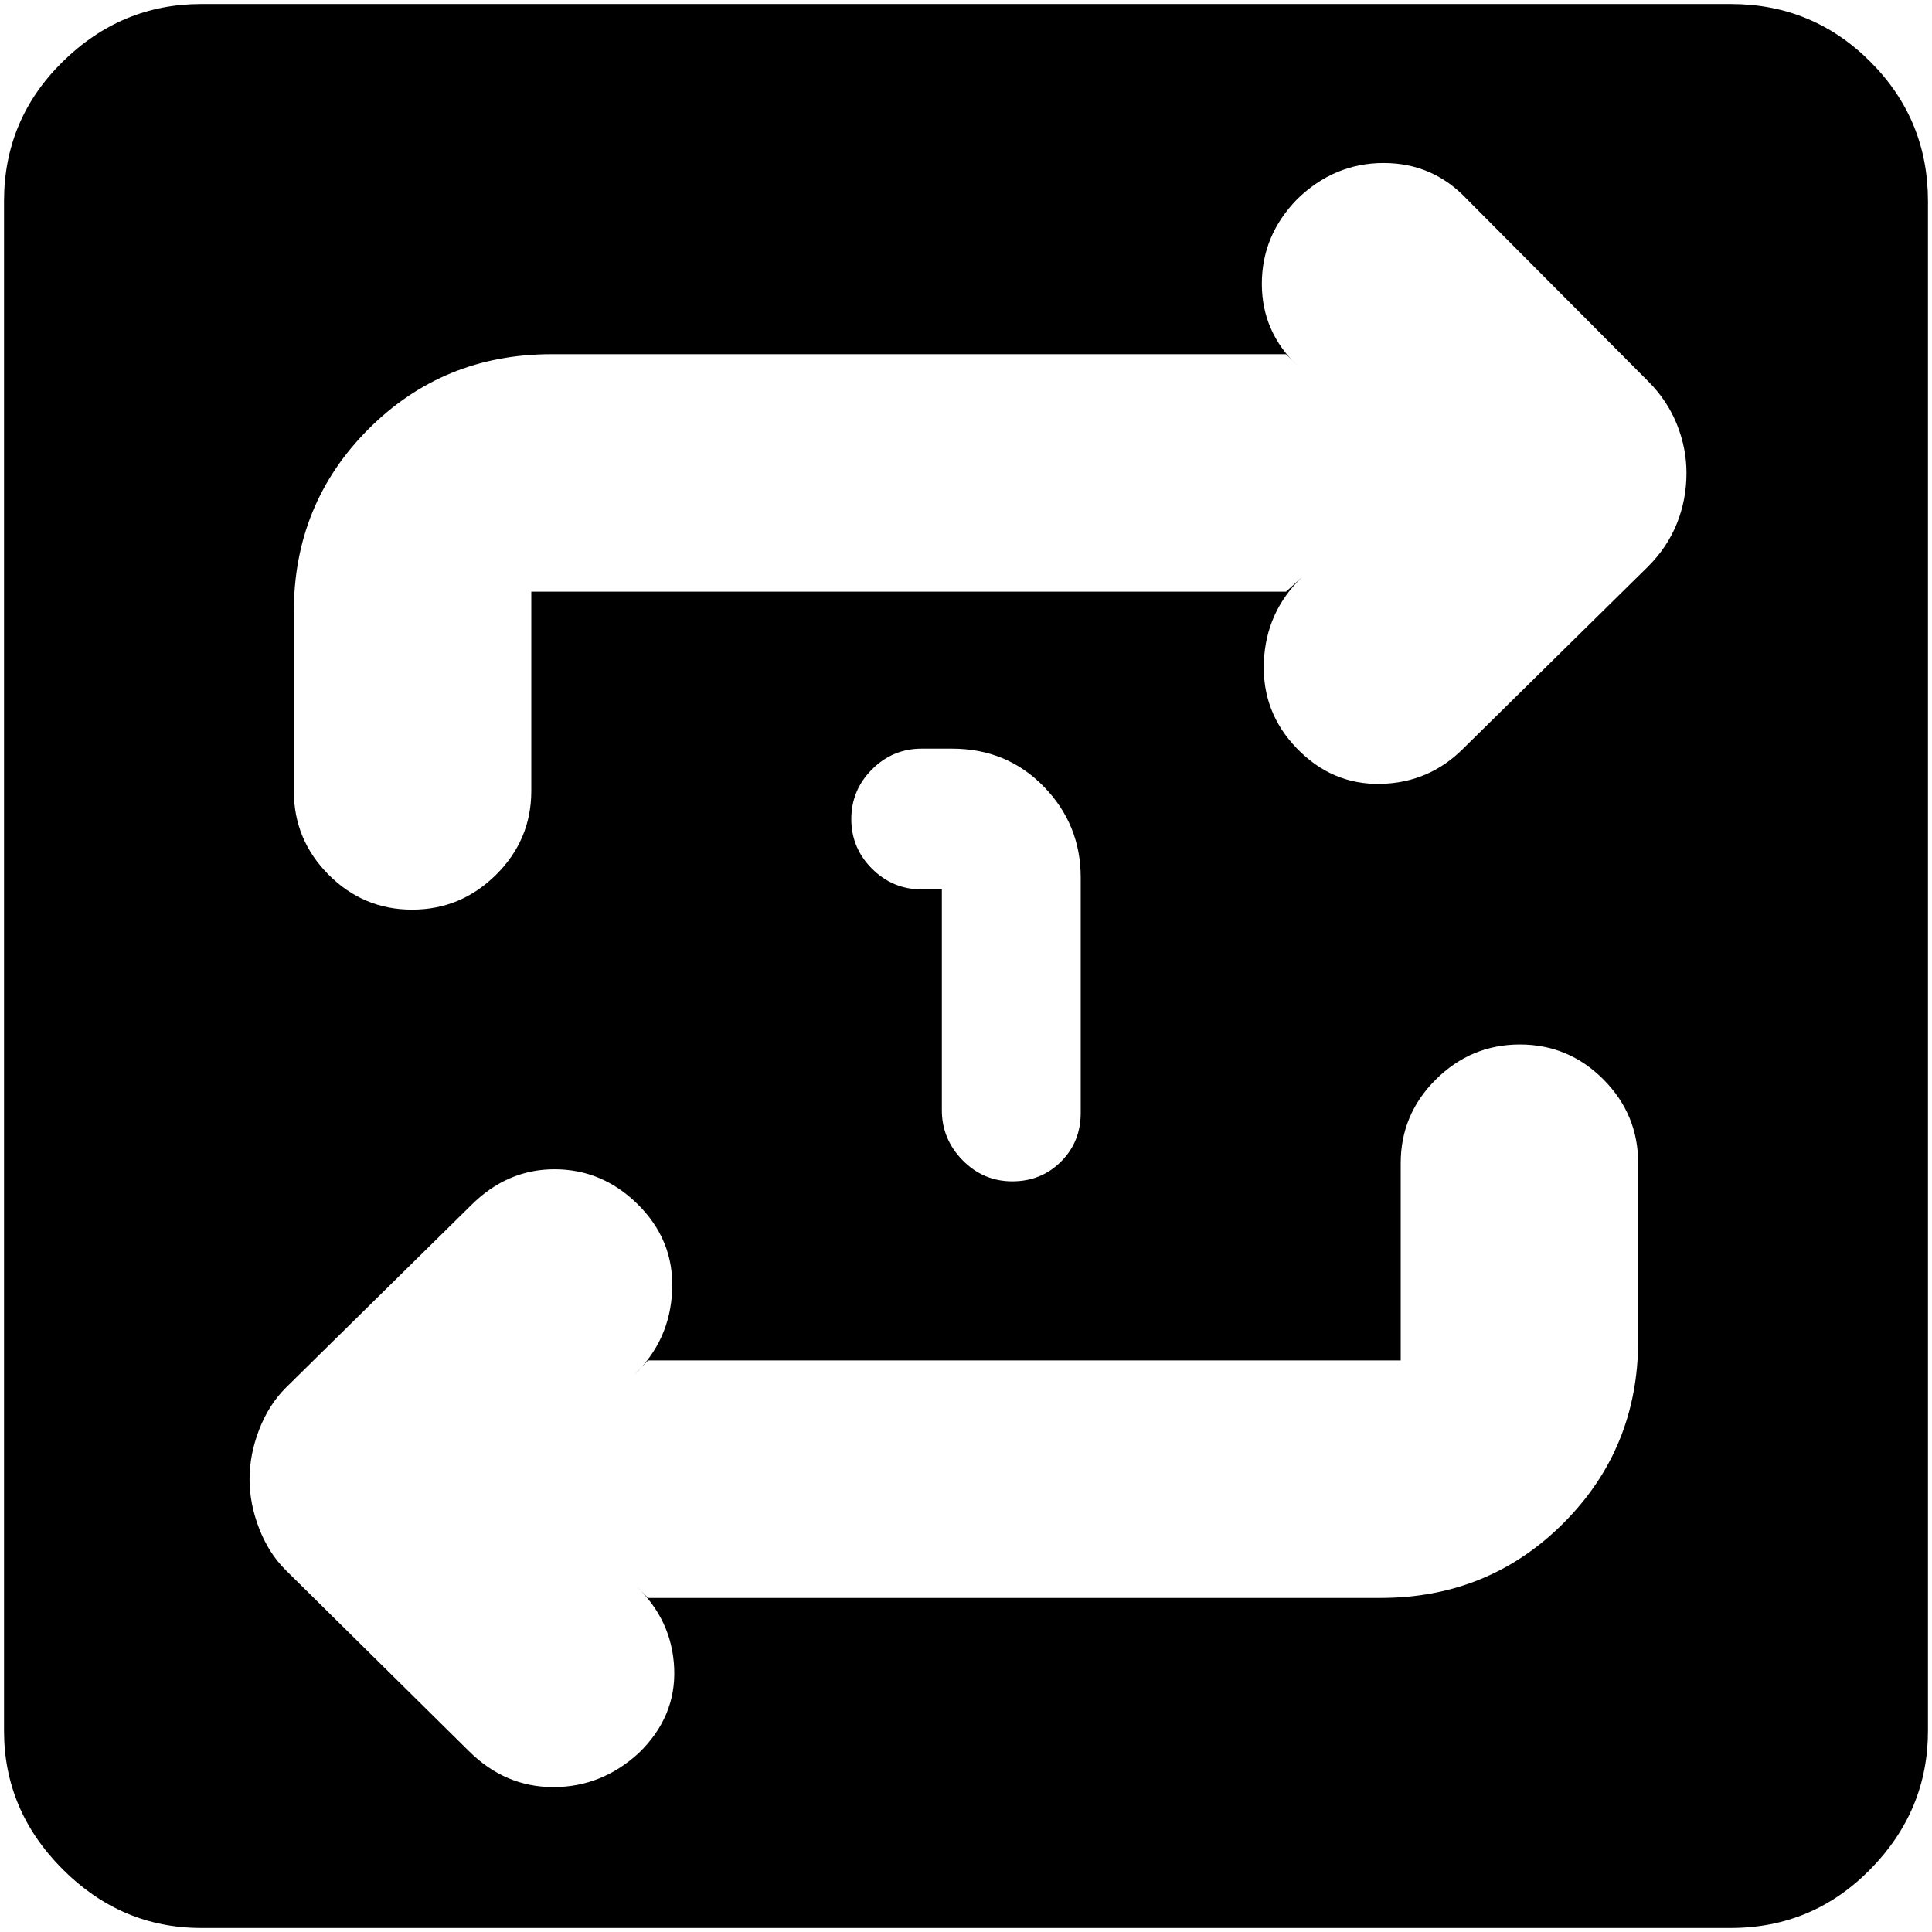 <svg xmlns="http://www.w3.org/2000/svg" height="20" viewBox="0 -960 960 960" width="20"><path d="M100-2Q60.3-2 31.15-31.15 2-60.3 2-100v-760q0-40.7 29.15-69.35Q60.3-958 100-958h760q40.7 0 69.35 28.65Q958-900.7 958-860v760q0 39.7-28.65 68.85Q900.7-2 860-2H100Zm222-164h364q53.7 0 90.85-37.15Q814-240.3 814-294v-88q0-24.3-17.29-41.65Q779.42-441 755.21-441t-41.71 17.35Q696-406.3 696-382v98H322l-6.96 7.22Q333-294 334-319t-17.52-43Q299-379 275.5-379q-23.5 0-41.45 17.91l-92.01 90.64q-8.48 8.45-13.26 20.81Q124-237.27 124-225q0 12.22 4.78 24.53 4.78 12.32 13.26 20.73l91.01 89.91Q251-72 275-72q24 0 42.48-17Q336-107 335-131t-19.22-41.22L322-166Zm317-500 7.96-7.22Q629-656 628-631t16.52 43Q662-570 686-570.5q24-.5 40.95-17.41l92.01-90.64q9.48-9.45 14.26-21.31Q838-711.73 838-725q0-12.27-4.76-24.14-4.76-11.86-14.19-21.31l-90.19-90.64Q712-879 687.5-879t-42.98 18Q627-843 627-818.95q0 24.04 18 40.95l-6-6H274q-53.7 0-90.85 37.15Q146-709.7 146-656v89q0 24.3 17.29 41.65Q180.58-508 204.79-508t41.71-17.35Q264-542.7 264-567v-99h375ZM468-518.06v109.69q0 14.37 10.3 24.87Q488.6-373 503-373q14.4 0 24.2-9.8 9.8-9.8 9.8-24.2v-117q0-26.3-18.35-45.15Q500.3-588 473-588h-15q-14.4 0-24.7 10.3Q423-567.4 423-553q0 14.37 10.3 24.66 10.3 10.28 24.7 10.28h10Z"/></svg>